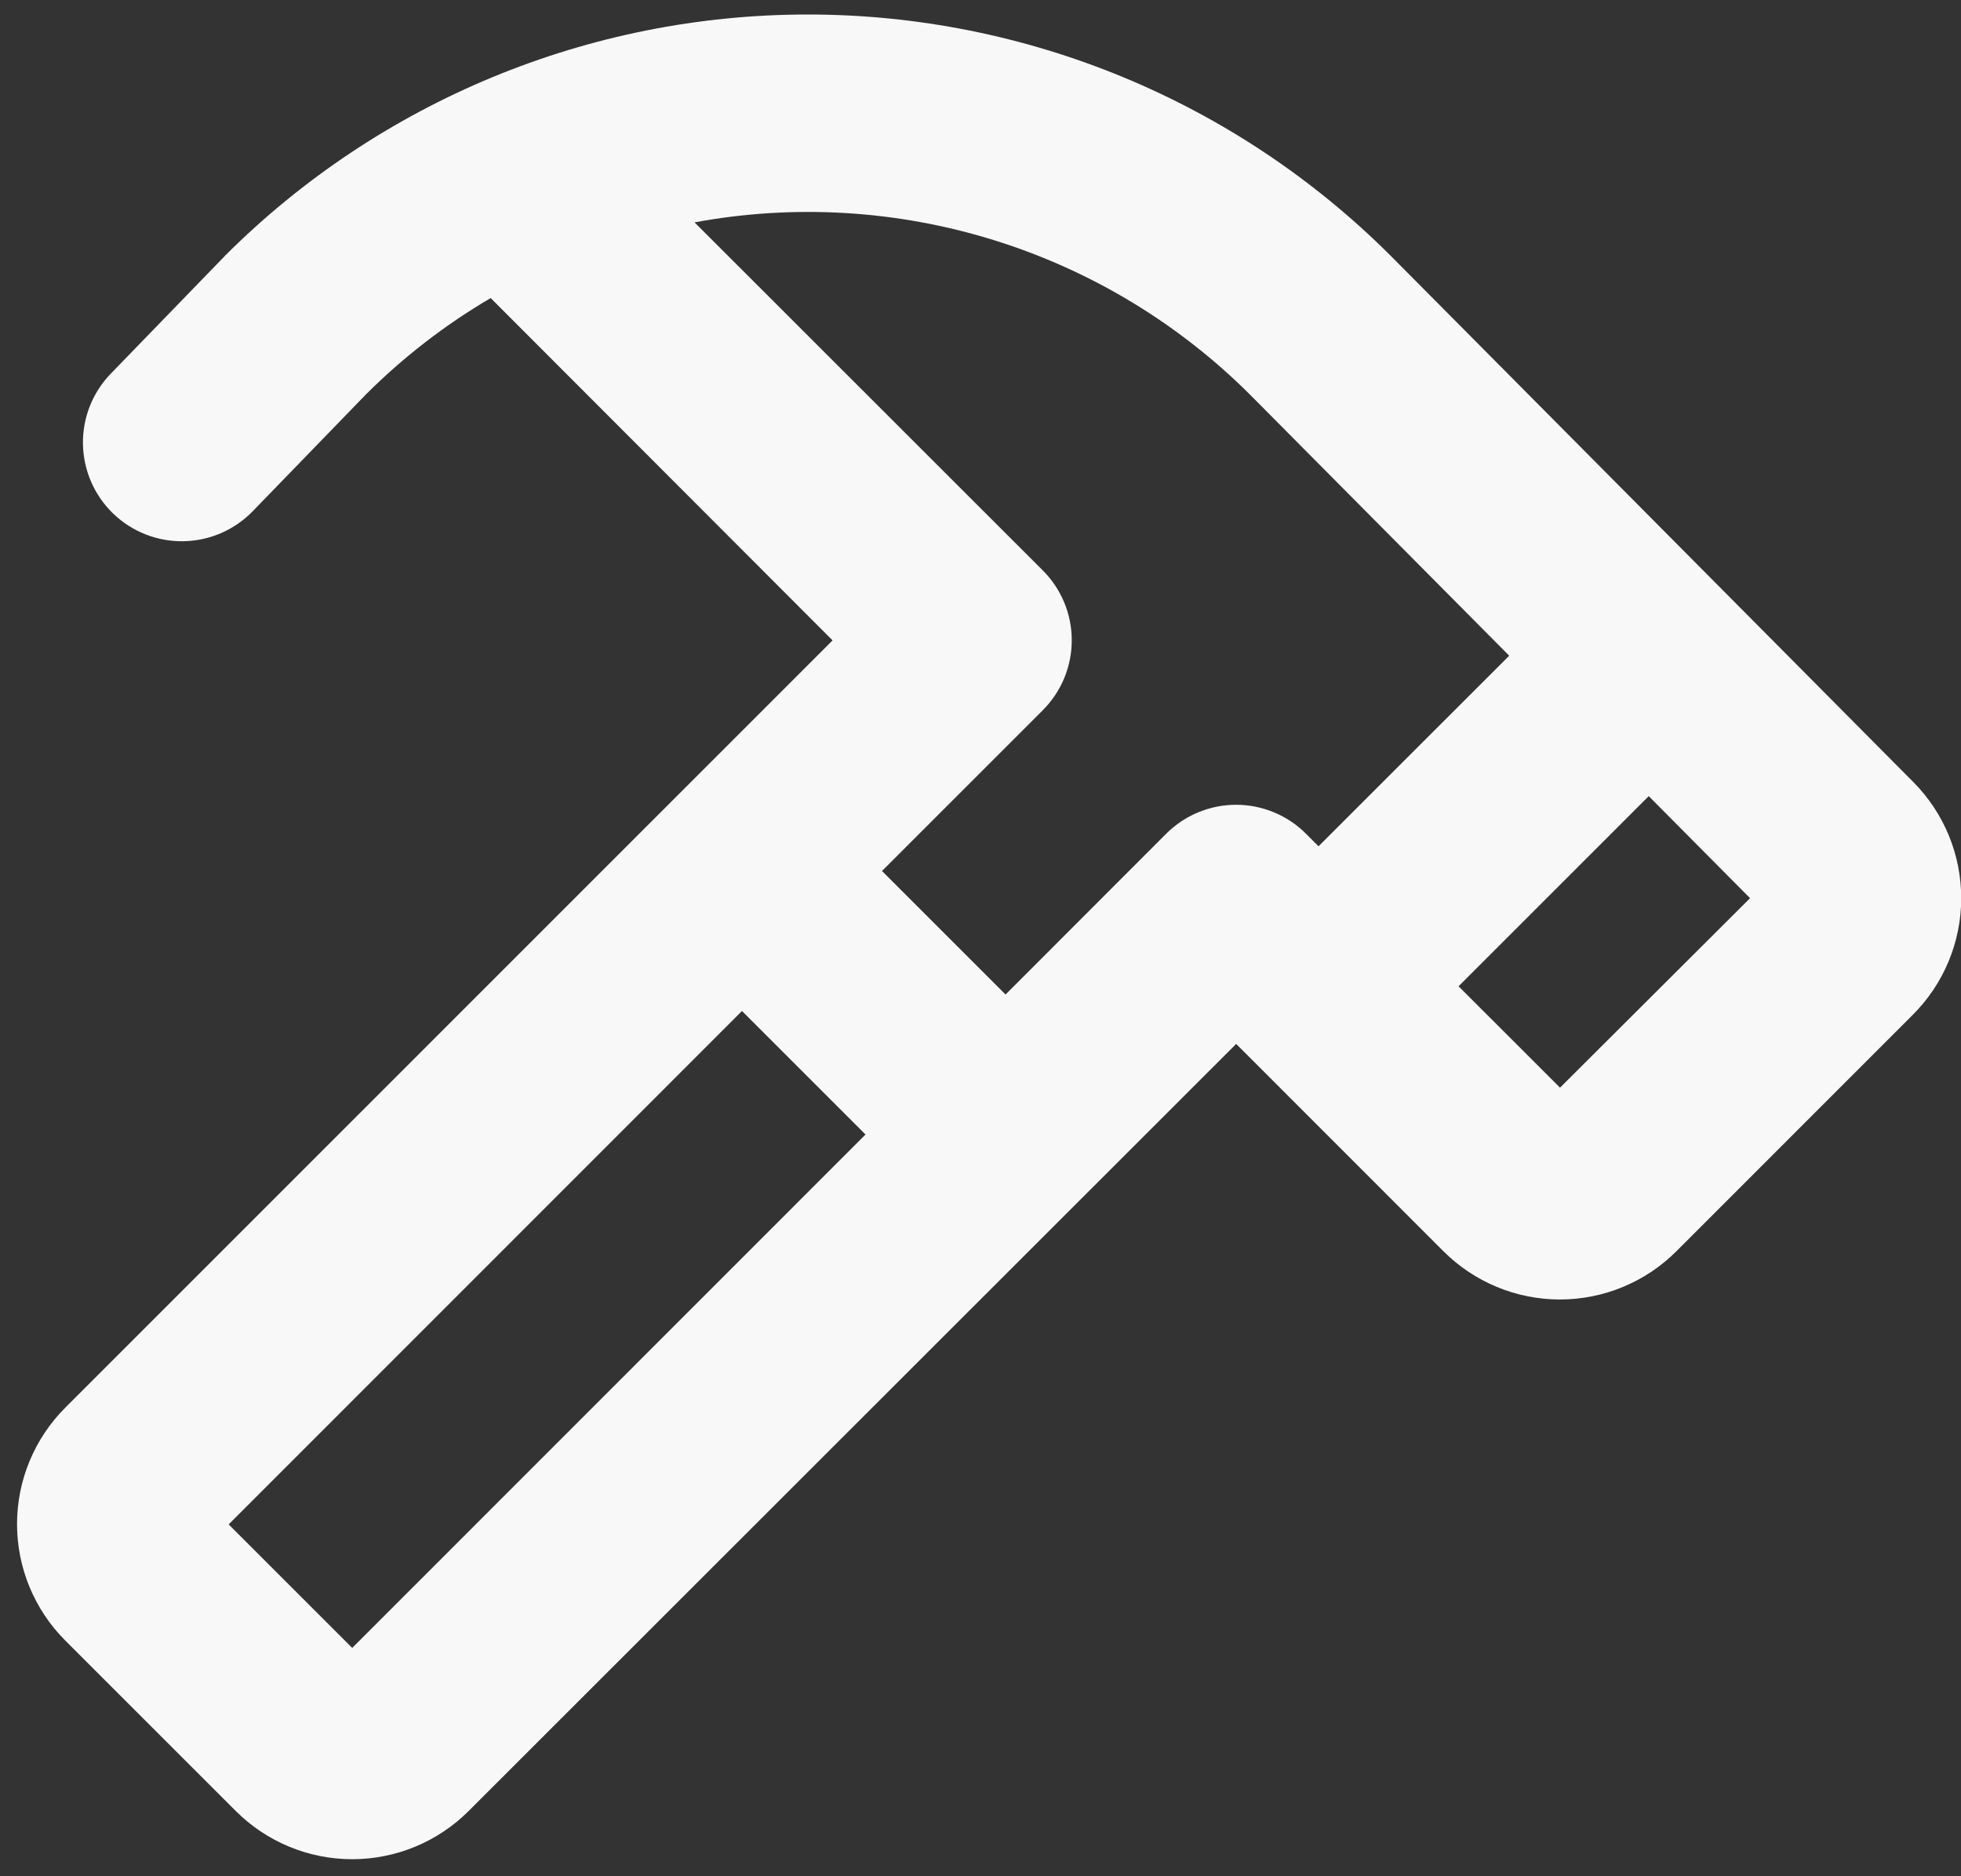 <svg width="93" height="89" viewBox="0 0 93 89" fill="none" xmlns="http://www.w3.org/2000/svg">
<rect x="0" y="0" width="93" height="89" fill="#333333" stroke="none"/>
<path d="M90.727 37.082L65.934 12.113C58.602 4.797 48.668 0.688 38.311 0.688C27.953 0.688 18.019 4.797 10.688 12.113L10.637 12.168L5.254 17.723C4.389 18.616 3.914 19.816 3.934 21.059C3.954 22.302 4.466 23.486 5.359 24.352C6.252 25.217 7.453 25.692 8.696 25.672C9.939 25.652 11.123 25.139 11.988 24.246L17.344 18.719C19.117 16.946 21.108 15.407 23.27 14.137L39.484 30.375L3.098 66.766C2.372 67.491 1.796 68.353 1.403 69.301C1.01 70.249 0.808 71.265 0.808 72.291C0.808 73.317 1.01 74.333 1.403 75.281C1.796 76.23 2.372 77.091 3.098 77.816L11.18 85.898C12.645 87.363 14.632 88.186 16.703 88.186C18.775 88.186 20.762 87.363 22.227 85.898L58.625 49.516L59.215 50.105L68.453 59.348C69.179 60.073 70.04 60.649 70.988 61.042C71.936 61.435 72.952 61.637 73.978 61.637C75.005 61.637 76.021 61.435 76.969 61.042C77.917 60.649 78.778 60.073 79.504 59.348L90.711 48.137C91.438 47.412 92.016 46.551 92.41 45.603C92.805 44.656 93.009 43.639 93.01 42.613C93.011 41.586 92.811 40.569 92.419 39.62C92.027 38.671 91.452 37.809 90.727 37.082ZM16.703 78.164L10.844 72.305L35.188 47.953L41.047 53.812L16.703 78.164ZM47.688 47.172L41.828 41.312L49.449 33.691C49.886 33.256 50.233 32.738 50.47 32.169C50.706 31.599 50.828 30.988 50.828 30.371C50.828 29.754 50.706 29.143 50.47 28.573C50.233 28.004 49.886 27.486 49.449 27.051L32.938 10.547C37.665 9.673 42.534 9.962 47.125 11.387C51.716 12.813 55.892 15.333 59.293 18.73L71.574 31.102L62.531 40.141L61.941 39.551C61.506 39.114 60.989 38.767 60.419 38.531C59.849 38.294 59.238 38.172 58.621 38.172C58.004 38.172 57.393 38.294 56.824 38.531C56.254 38.767 55.736 39.114 55.301 39.551L47.688 47.172ZM73.984 51.59L69.172 46.781L78.191 37.762L82.996 42.602L73.984 51.59Z" fill="#F8F8F8"/>
</svg>
